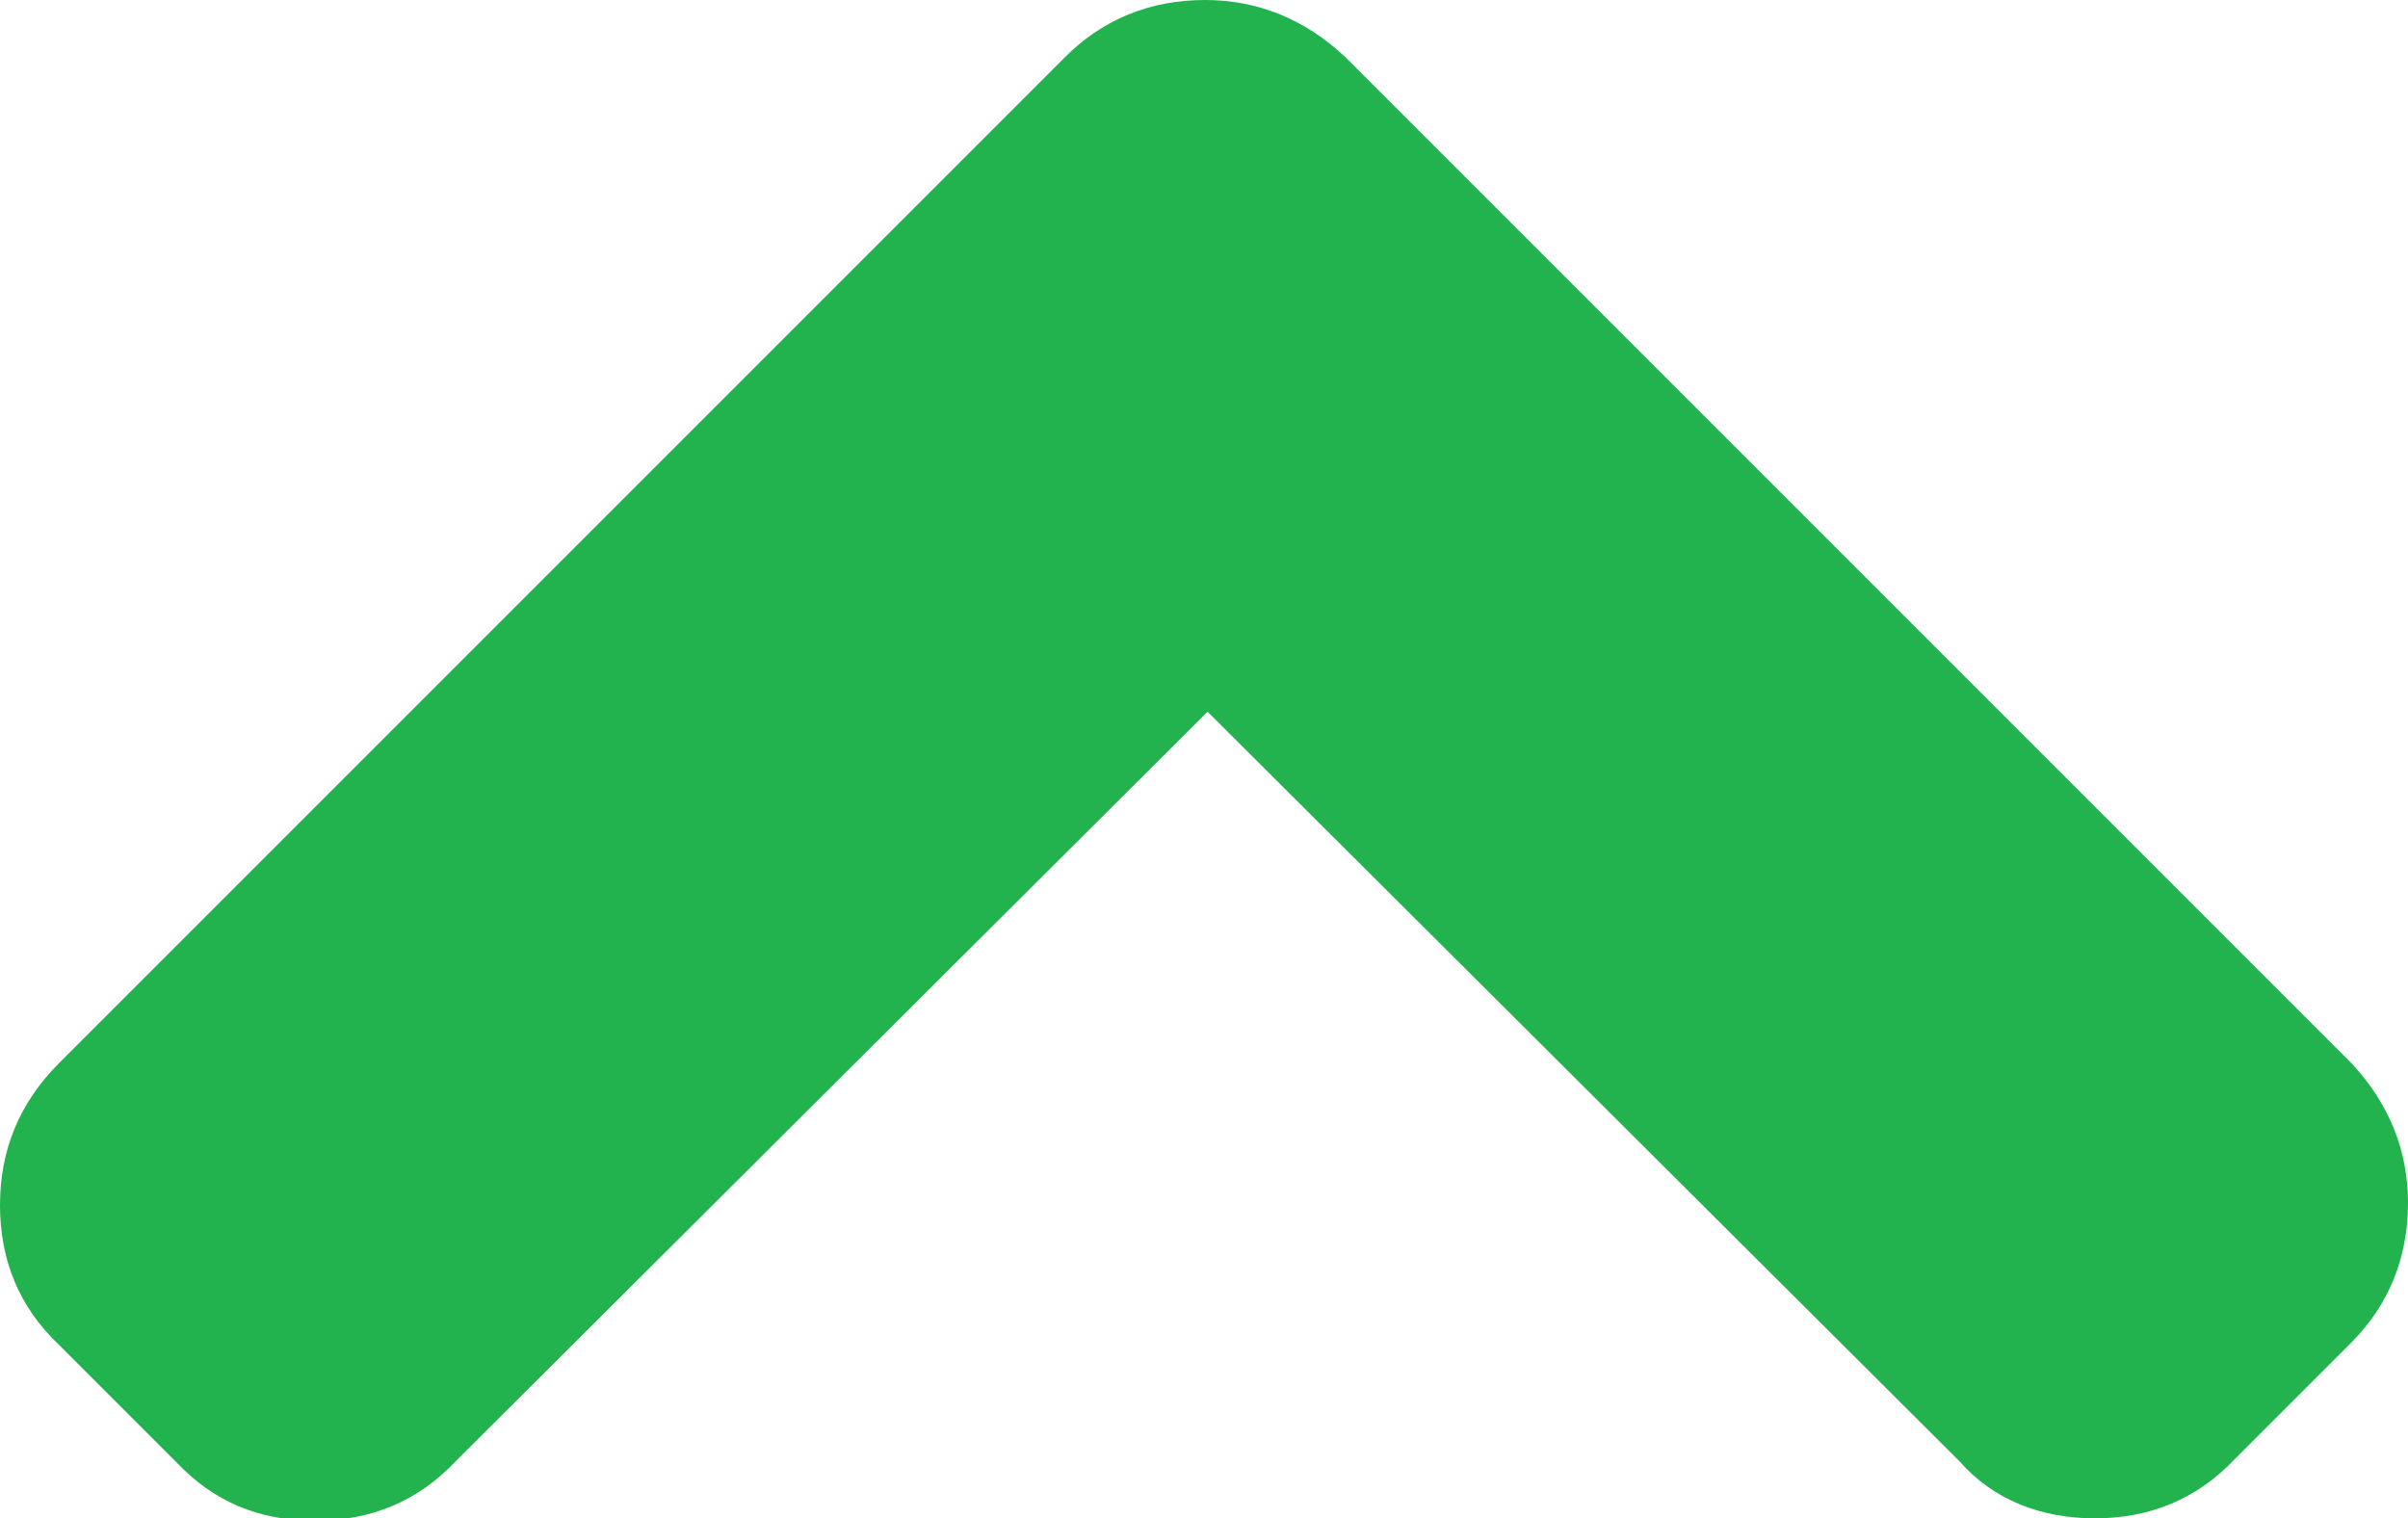 <?xml version="1.0" encoding="utf-8"?>
<!-- Generator: Adobe Illustrator 19.0.0, SVG Export Plug-In . SVG Version: 6.00 Build 0)  -->
<svg version="1.1" id="Layer_1" xmlns="http://www.w3.org/2000/svg" xmlns:xlink="http://www.w3.org/1999/xlink" x="0px" y="0px"
	 viewBox="0 0 101.5 64" style="enable-background:new 0 0 101.5 64;" xml:space="preserve">
<style type="text/css">
	.st0{fill:#22B34F;}
</style>
<g>
	<path class="st0" d="M99.1,44.8L56.7,2.4C55,0.8,53,0,50.8,0c-2.3,0-4.3,0.8-5.9,2.4L2.5,44.8C0.8,46.5,0,48.5,0,50.8
		c0,2.3,0.8,4.3,2.5,5.9l4.9,4.9c1.6,1.7,3.5,2.5,5.9,2.5c2.3,0,4.3-0.8,5.9-2.5l31.7-31.6l31.7,31.6C84,63.2,86,64,88.3,64
		c2.3,0,4.3-0.8,5.9-2.5l4.9-4.9c1.6-1.6,2.4-3.6,2.4-5.9C101.5,48.5,100.7,46.5,99.1,44.8L99.1,44.8z M99.1,44.8"/>
</g>
</svg>
